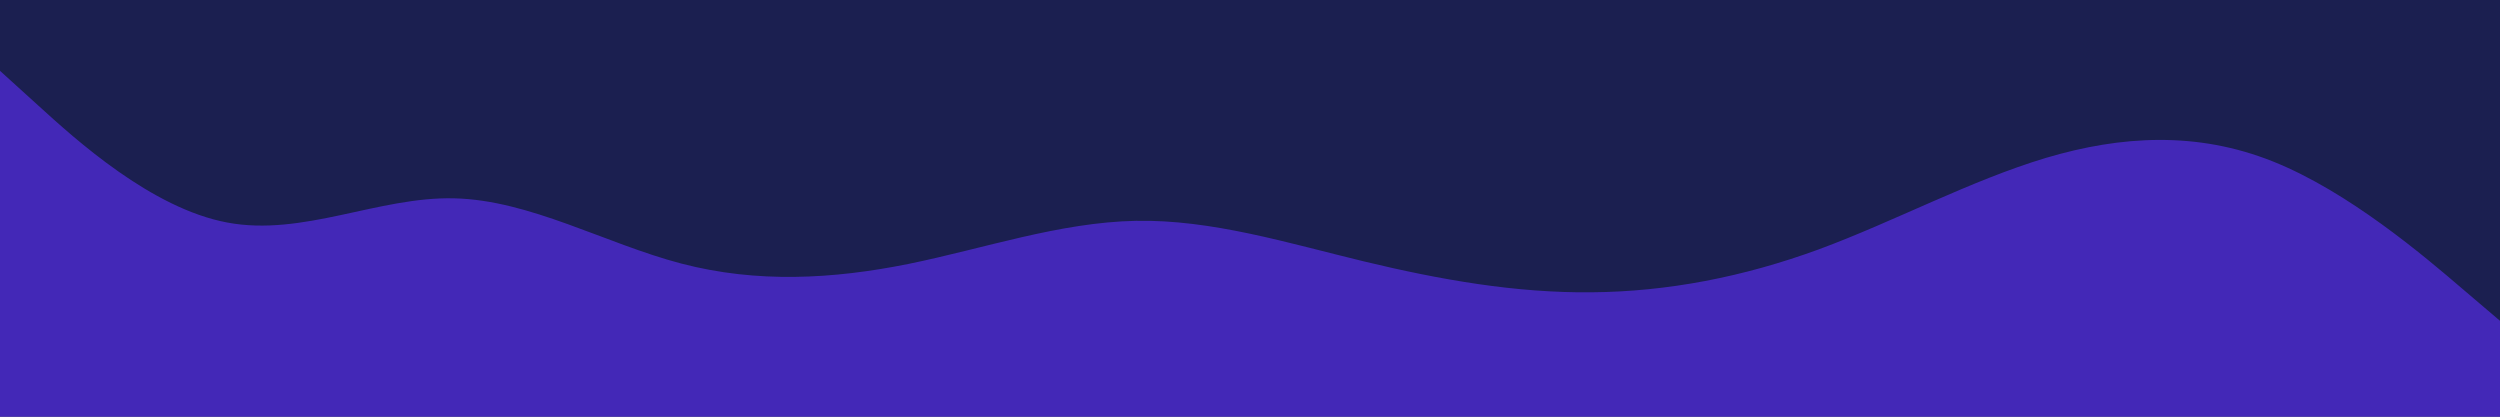 <svg id="visual" viewBox="0 0 1200 200" width="1200" height="200" xmlns="http://www.w3.org/2000/svg" xmlns:xlink="http://www.w3.org/1999/xlink" version="1.1"><rect x="0" y="0" width="1200" height="200" fill="#1b1f50"></rect><path d="M0 34L18.2 50.5C36.3 67 72.7 100 109 106.8C145.3 113.7 181.7 94.3 218 95.2C254.3 96 290.7 117 327 126.5C363.3 136 399.7 134 436 126.7C472.3 119.3 508.7 106.7 545.2 106C581.7 105.3 618.3 116.7 654.8 125.5C691.3 134.3 727.7 140.7 764 140.3C800.3 140 836.7 133 873 119.7C909.3 106.3 945.7 86.7 982 75.8C1018.3 65 1054.7 63 1091 77.5C1127.3 92 1163.7 123 1181.8 138.5L1200 154L1200 201L1181.8 201C1163.7 201 1127.3 201 1091 201C1054.7 201 1018.3 201 982 201C945.7 201 909.3 201 873 201C836.7 201 800.3 201 764 201C727.7 201 691.3 201 654.8 201C618.3 201 581.7 201 545.2 201C508.7 201 472.3 201 436 201C399.7 201 363.3 201 327 201C290.7 201 254.3 201 218 201C181.7 201 145.3 201 109 201C72.7 201 36.3 201 18.2 201L0 201Z" fill="#4328B7" stroke-linecap="round" stroke-linejoin="miter"></path></svg>